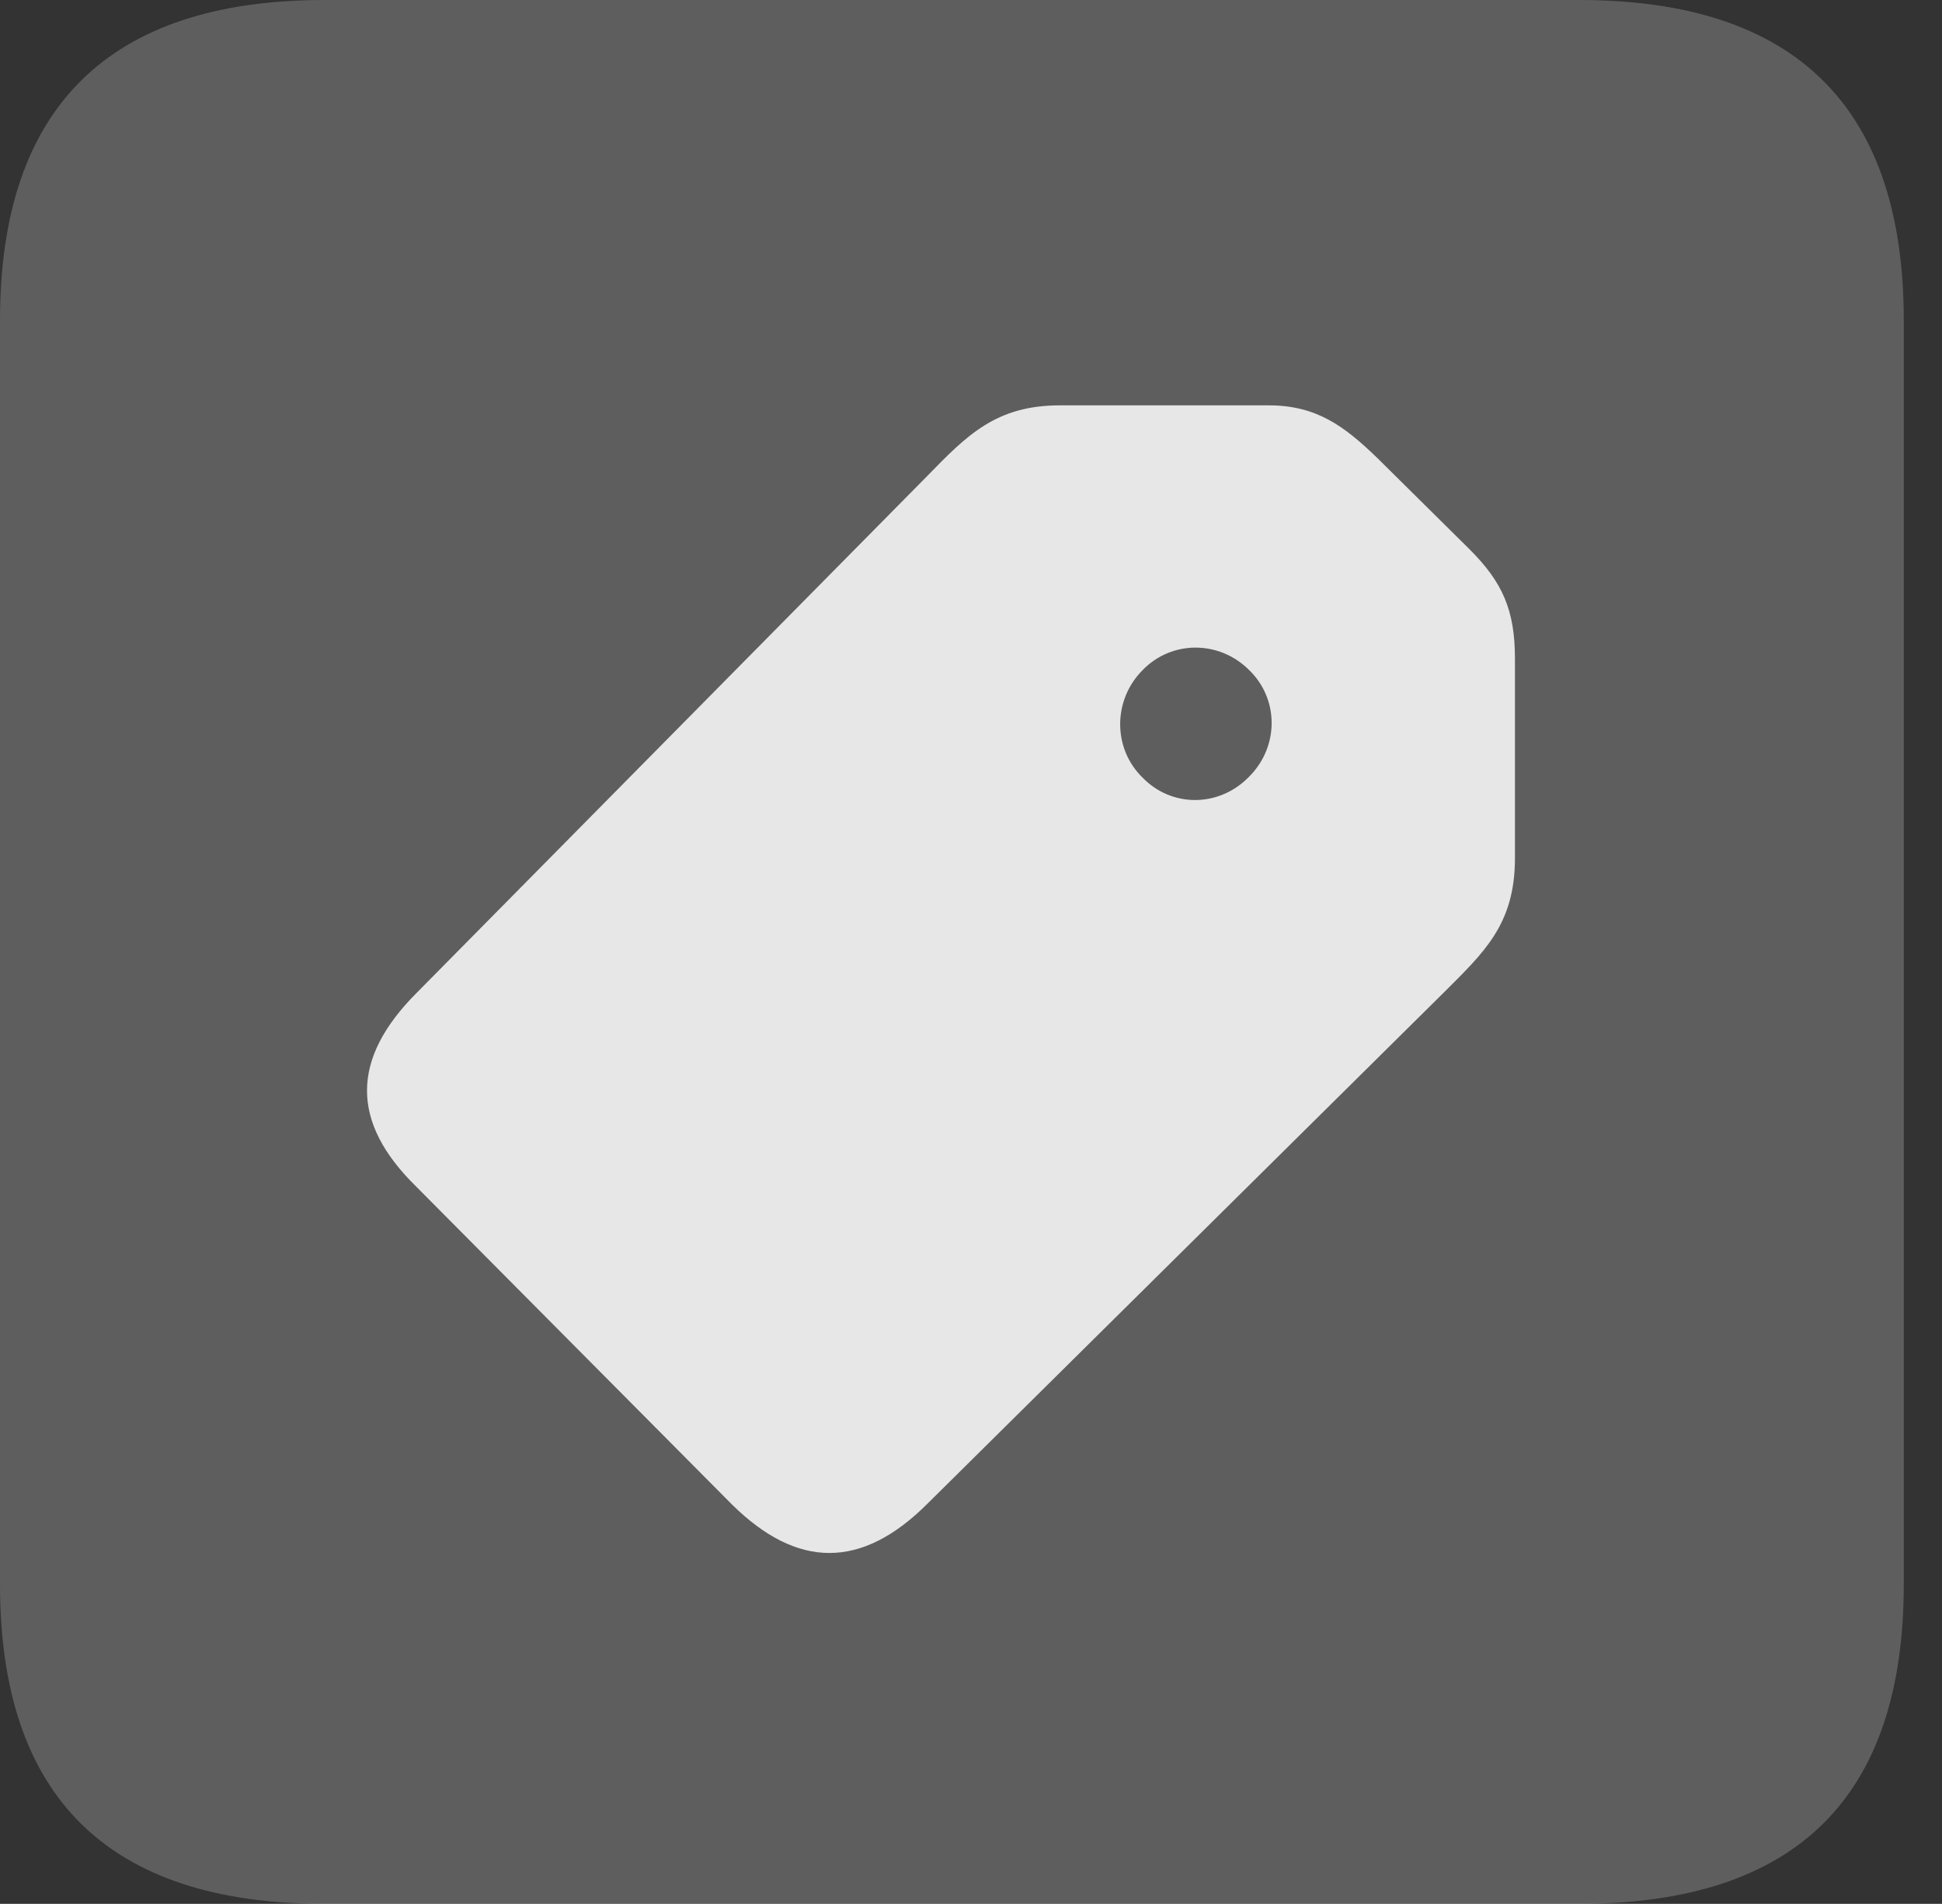 <?xml version="1.0" encoding="UTF-8"?>
<!--Generator: Apple Native CoreSVG 341-->
<!DOCTYPE svg
PUBLIC "-//W3C//DTD SVG 1.1//EN"
       "http://www.w3.org/Graphics/SVG/1.1/DTD/svg11.dtd">
<svg version="1.1" xmlns="http://www.w3.org/2000/svg" xmlns:xlink="http://www.w3.org/1999/xlink" viewBox="0 0 18.34 17.979">
 <rect x="0" y="0" width="18.34" height="17.979" fill="#333333" stroke="none"/>
 <g>
  <rect height="17.979" opacity="0" width="18.34" x="0" y="0"/>
  <path d="M3.066 17.979L14.912 17.979C16.963 17.979 17.979 16.973 17.979 14.961L17.979 3.027C17.979 1.016 16.963 0 14.912 0L3.066 0C1.025 0 0 1.016 0 3.027L0 14.961C0 16.973 1.025 17.979 3.066 17.979Z" fill="white" fill-opacity="0.212"/>
  <path d="M6.914 14.209L3.926 11.201C3.311 10.596 3.311 10 3.936 9.375L8.75 4.502C9.131 4.111 9.404 3.828 10.01 3.828L11.982 3.828C12.432 3.828 12.695 4.023 13.008 4.326L13.877 5.186C14.19 5.498 14.307 5.762 14.307 6.221L14.307 8.105C14.307 8.73 14.014 8.994 13.633 9.375L8.76 14.199C8.135 14.824 7.529 14.815 6.914 14.209ZM10.791 7.344C11.065 7.627 11.514 7.627 11.797 7.334C12.08 7.051 12.08 6.602 11.797 6.328C11.514 6.045 11.065 6.045 10.791 6.328C10.508 6.611 10.508 7.07 10.791 7.344Z" fill="white" fill-opacity="0.85"/>
 </g>
</svg>
